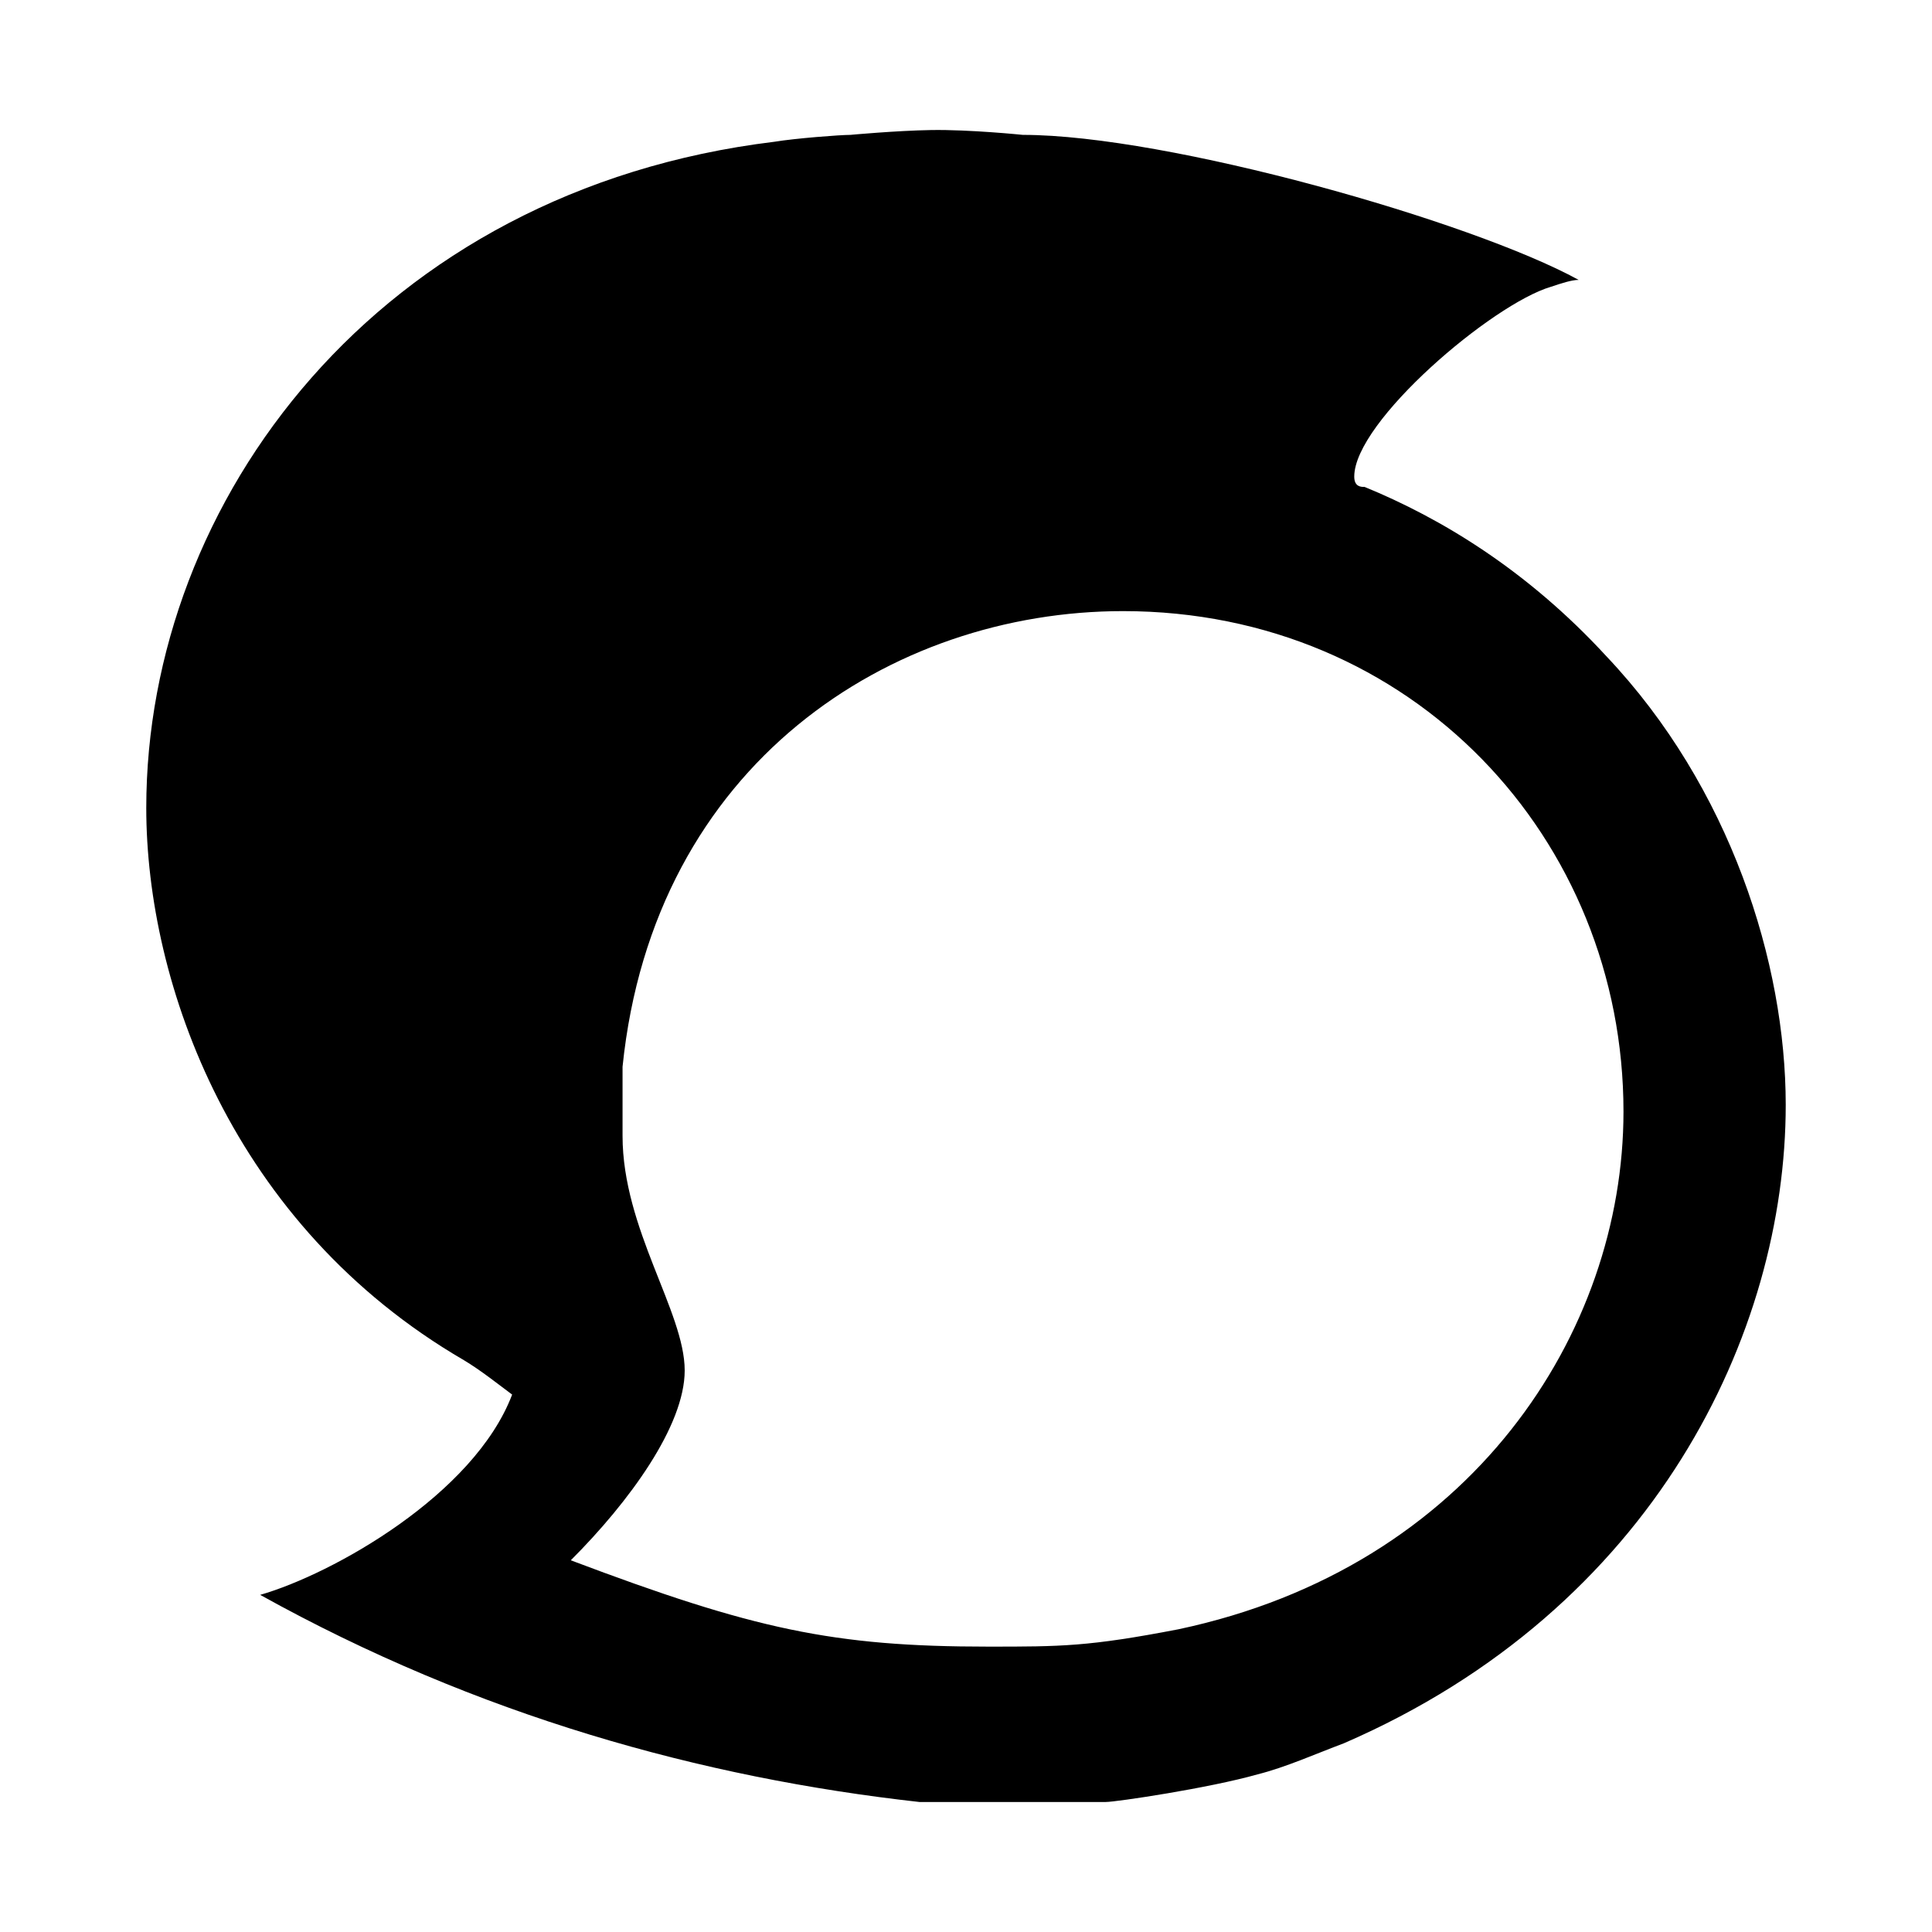 <?xml version="1.0" encoding="utf-8"?>
<!DOCTYPE svg PUBLIC "-//W3C//DTD SVG 1.1//EN" "http://www.w3.org/Graphics/SVG/1.1/DTD/svg11.dtd">
<svg version="1.1"
	 xmlns="http://www.w3.org/2000/svg" x="0px" y="0px" width="48px" height="48px" viewBox="0 0 48 48">

<path d="M39.906,16.3c-1.973-2.144-4.117-3.43-6.002-4.202c-0.086,0-0.258,0-0.258-0.257c0-1.371,3.43-4.287,4.887-4.716
	c0.258-0.086,0.516-0.171,0.688-0.171c-2.658-1.458-10.205-3.602-13.808-3.603c0,0-1.328-0.136-2.281-0.12
	c-0.859,0.014-2.006,0.12-2.006,0.12c-0.257,0-1.371,0.086-1.886,0.171C9.379,4.723,3.634,12.44,3.634,20.072
	c0,4.373,2.144,10.376,7.889,13.72c0.429,0.257,0.857,0.601,1.201,0.856c-0.944,2.488-4.46,4.459-6.26,4.976
	c5.402,3.001,10.976,4.544,16.378,5.146h4.631c0.254,0,2.571-0.345,3.772-0.687c0.687-0.171,1.457-0.515,2.144-0.772
	c7.717-3.344,10.977-10.203,10.977-15.863C44.365,23.931,42.994,19.558,39.906,16.3z M29.273,40.48
	c-2.23,0.43-2.916,0.43-4.717,0.43c-3.858,0-5.832-0.43-10.375-2.145c1.458-1.457,2.83-3.345,2.83-4.716
	c0-1.458-1.544-3.516-1.544-5.83v-1.716c0.772-7.546,6.689-11.32,12.434-11.32c7.203,0.001,12.434,5.661,12.434,12.435
	C40.334,33.107,36.563,38.938,29.273,40.48z"/>
</svg>
